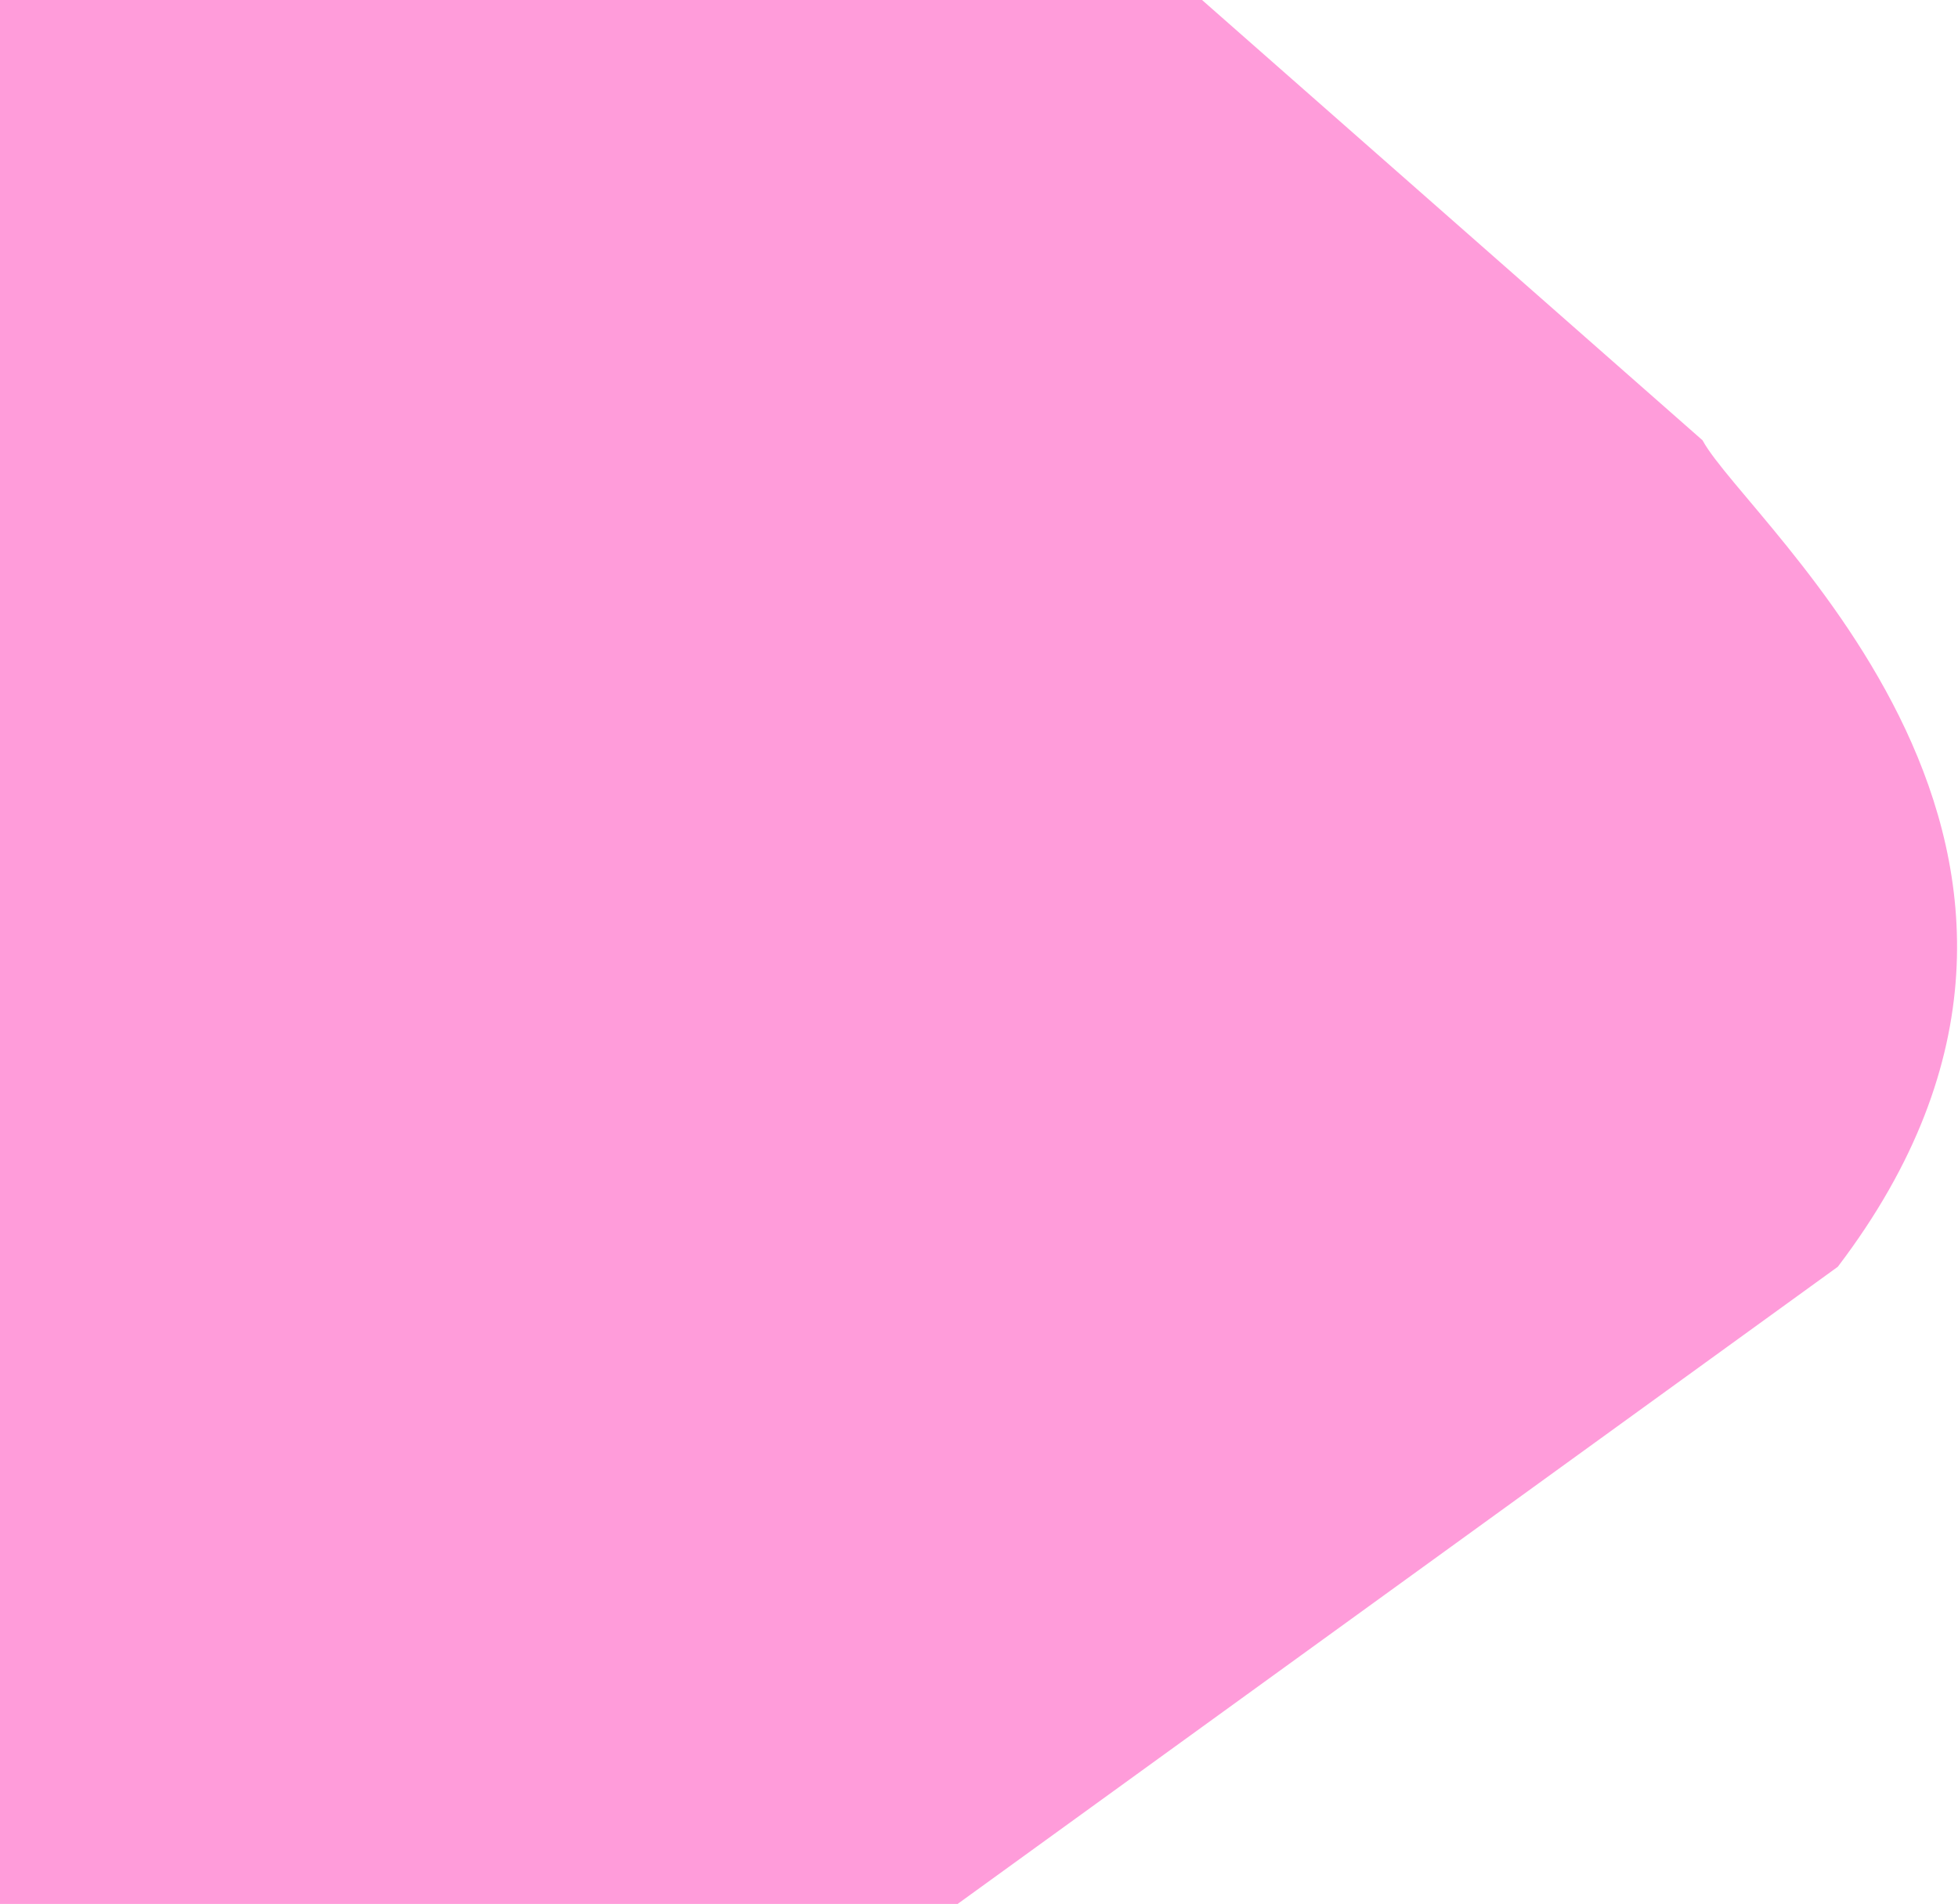 <svg width="1303" height="1267" viewBox="0 0 1303 1267" fill="none" xmlns="http://www.w3.org/2000/svg">
<path d="M799.935 0H-12V1267H637.265L1223 843C1433 567 1163.33 349.091 1133 293L799.935 0Z" fill="#FF83D0" fill-opacity="0.8"/>
</svg>
